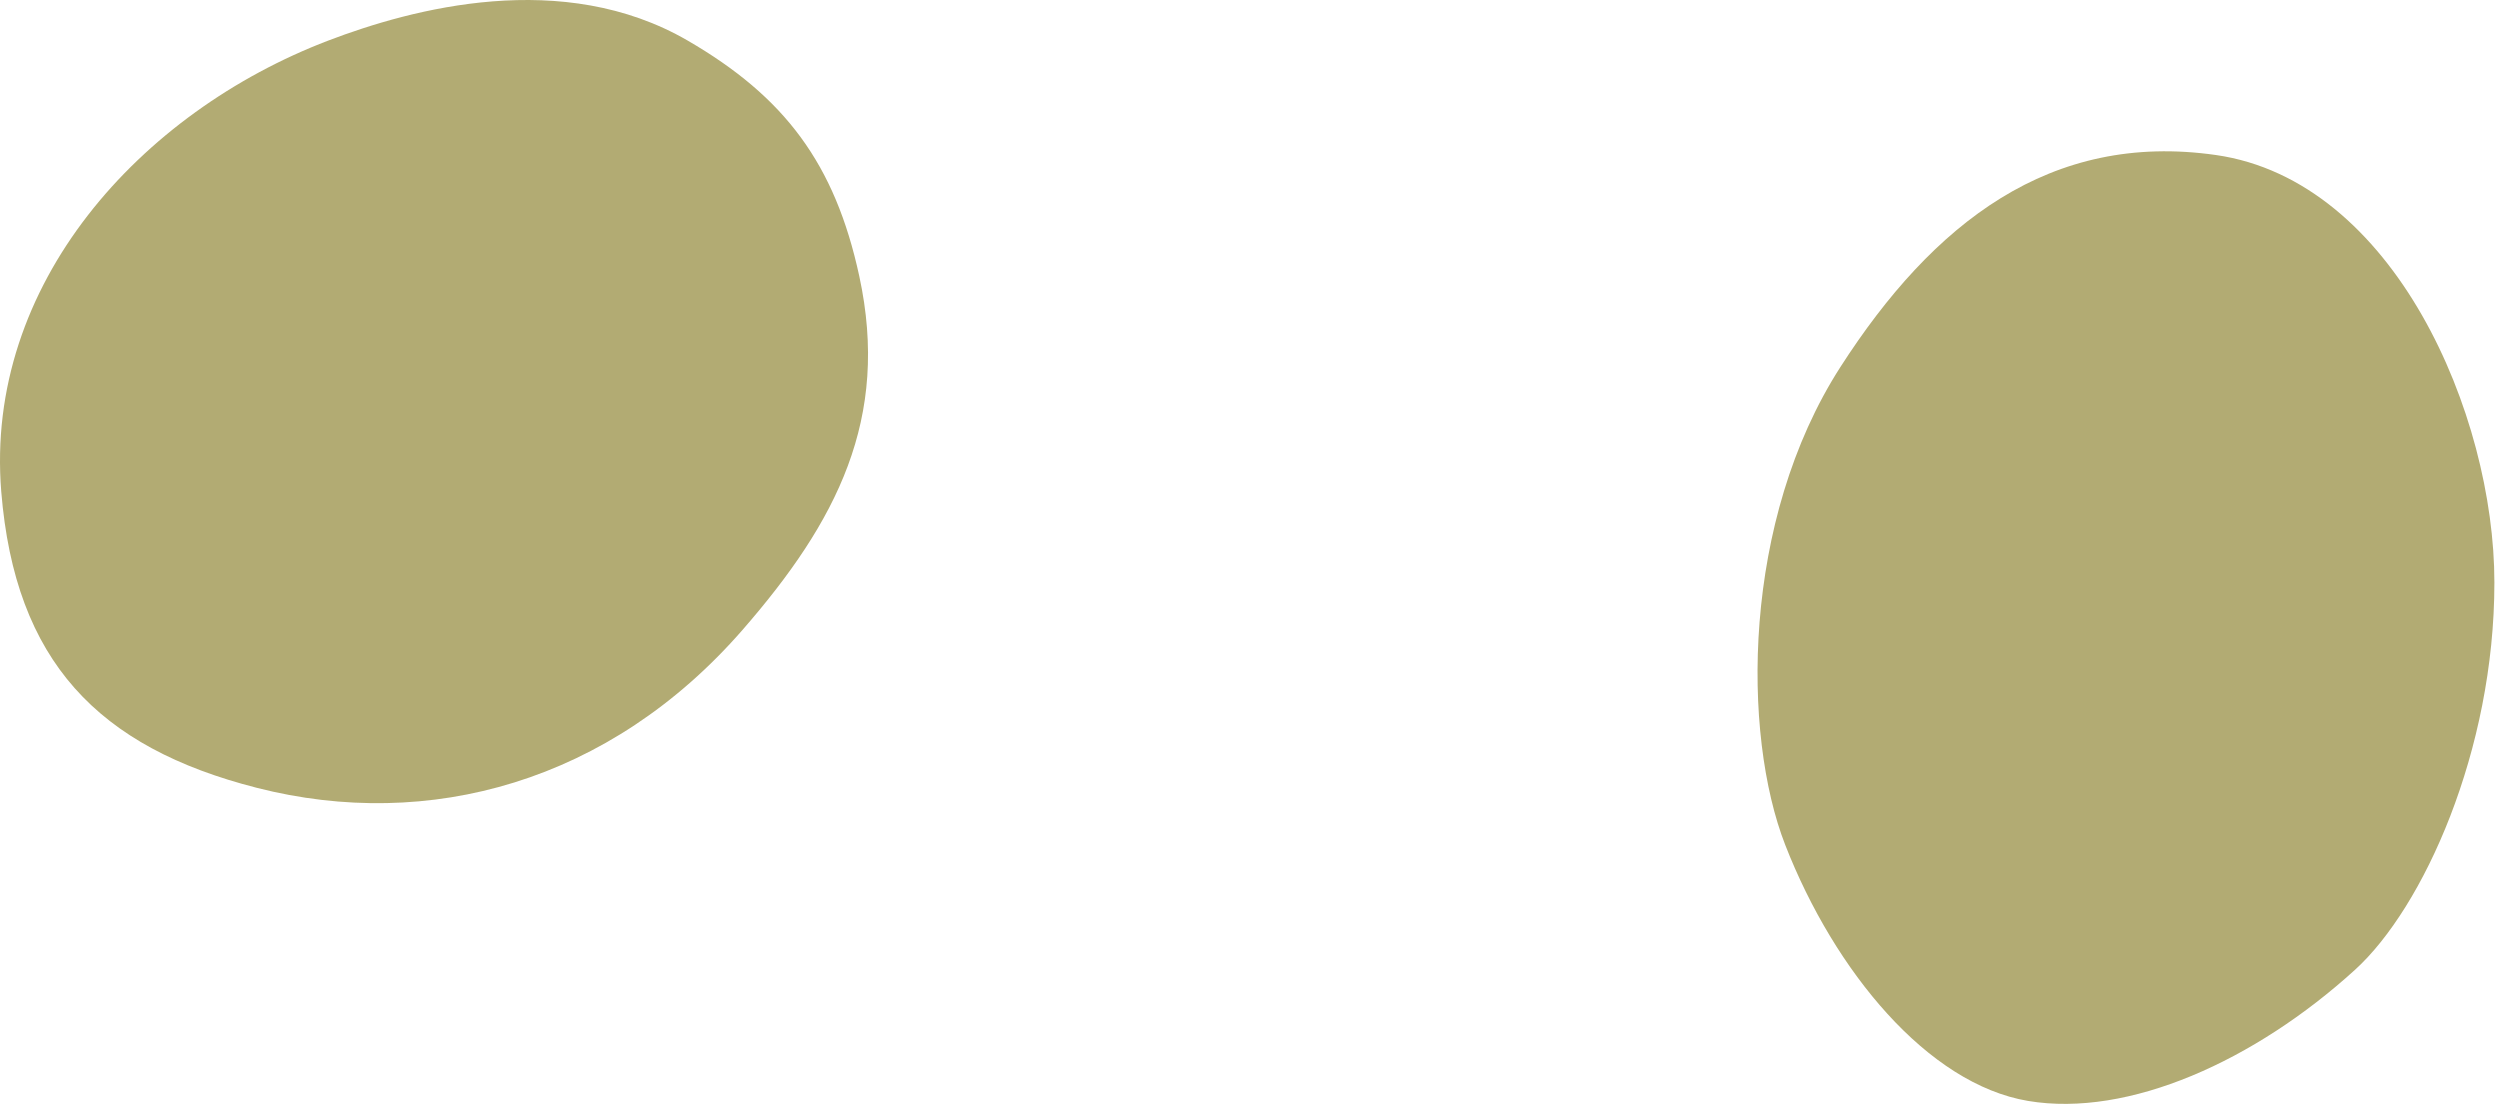 <svg width="307" height="136" viewBox="0 0 307 136" fill="none" xmlns="http://www.w3.org/2000/svg">
<path d="M0.154 60.375C-1.922 34.892 17.222 13.798 40.313 4.982C50.65 1.036 69.115 -3.911 84.447 4.983C96.352 11.889 102.534 20.089 105.521 33.919C109.298 51.402 102.773 64.037 91.208 77.323C74.883 96.076 52.637 102.126 31.565 96.752C12.037 91.772 1.851 81.205 0.154 60.375Z" fill="#B2AB73"/>
<path d="M225.995 45.08C237.383 27.362 251.812 16.126 272.117 19.037C294.001 22.175 306.311 50.867 306.311 71.536C306.311 92.205 297.564 111.472 289.214 119.074C276.912 130.274 261.382 137.263 249.056 135.196C236.73 133.129 225.28 119.257 219.235 103.779C213.908 90.138 213.886 63.919 225.995 45.08Z" fill="#B2AB73"/>
</svg>
